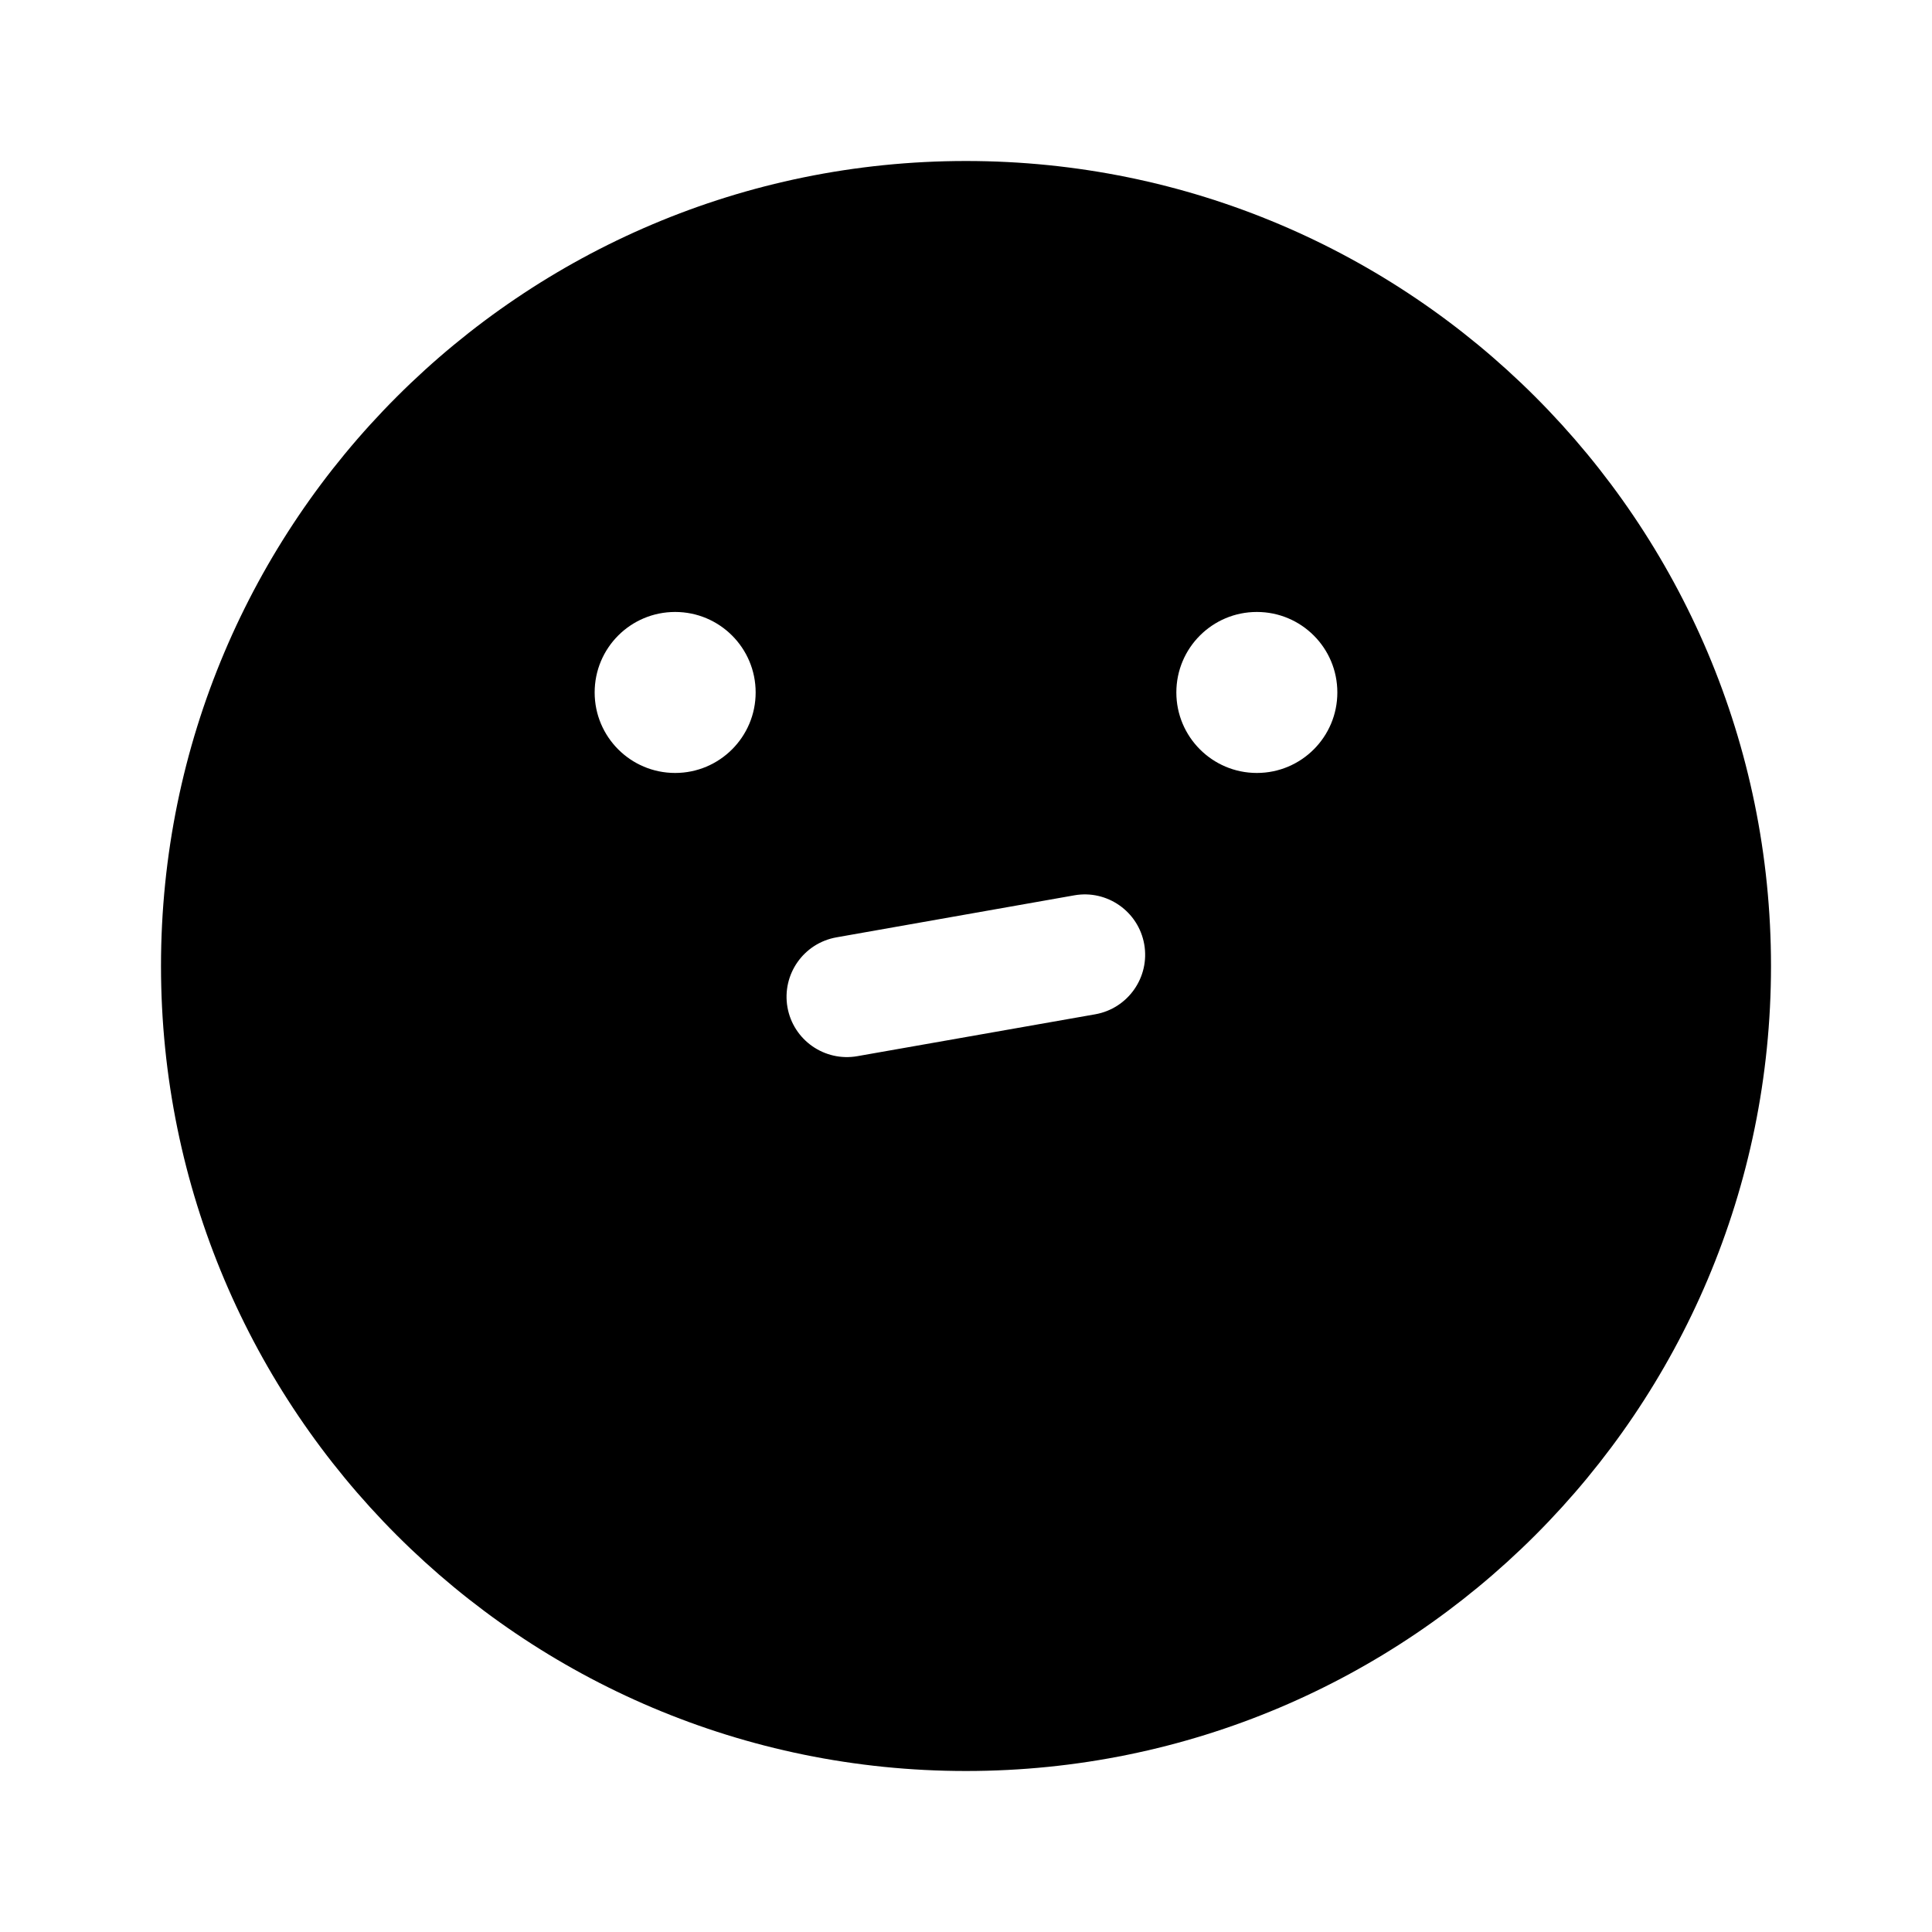 <svg width="24" height="24" viewBox="0 0 24 24" fill="none" xmlns="http://www.w3.org/2000/svg">
<path d="M12 2C17.523 2 22 6.477 22 12C22 17.523 17.523 22 12 22C6.477 22 2 17.523 2 12C2 6.477 6.477 2 12 2ZM14.214 11.73C14.142 11.323 13.753 11.05 13.346 11.122L10.391 11.644C9.983 11.716 9.711 12.104 9.782 12.512C9.854 12.92 10.243 13.192 10.651 13.12L13.605 12.6C14.013 12.528 14.286 12.138 14.214 11.73ZM8.387 7.602C7.834 7.602 7.387 8.049 7.387 8.602C7.387 9.154 7.834 9.602 8.387 9.602C8.939 9.602 9.387 9.154 9.387 8.602C9.387 8.049 8.939 7.602 8.387 7.602ZM15.613 7.602C15.061 7.602 14.613 8.049 14.613 8.602C14.613 9.154 15.061 9.602 15.613 9.602C16.166 9.602 16.613 9.154 16.613 8.602C16.613 8.049 16.166 7.602 15.613 7.602Z" fill="black"/>
</svg>
